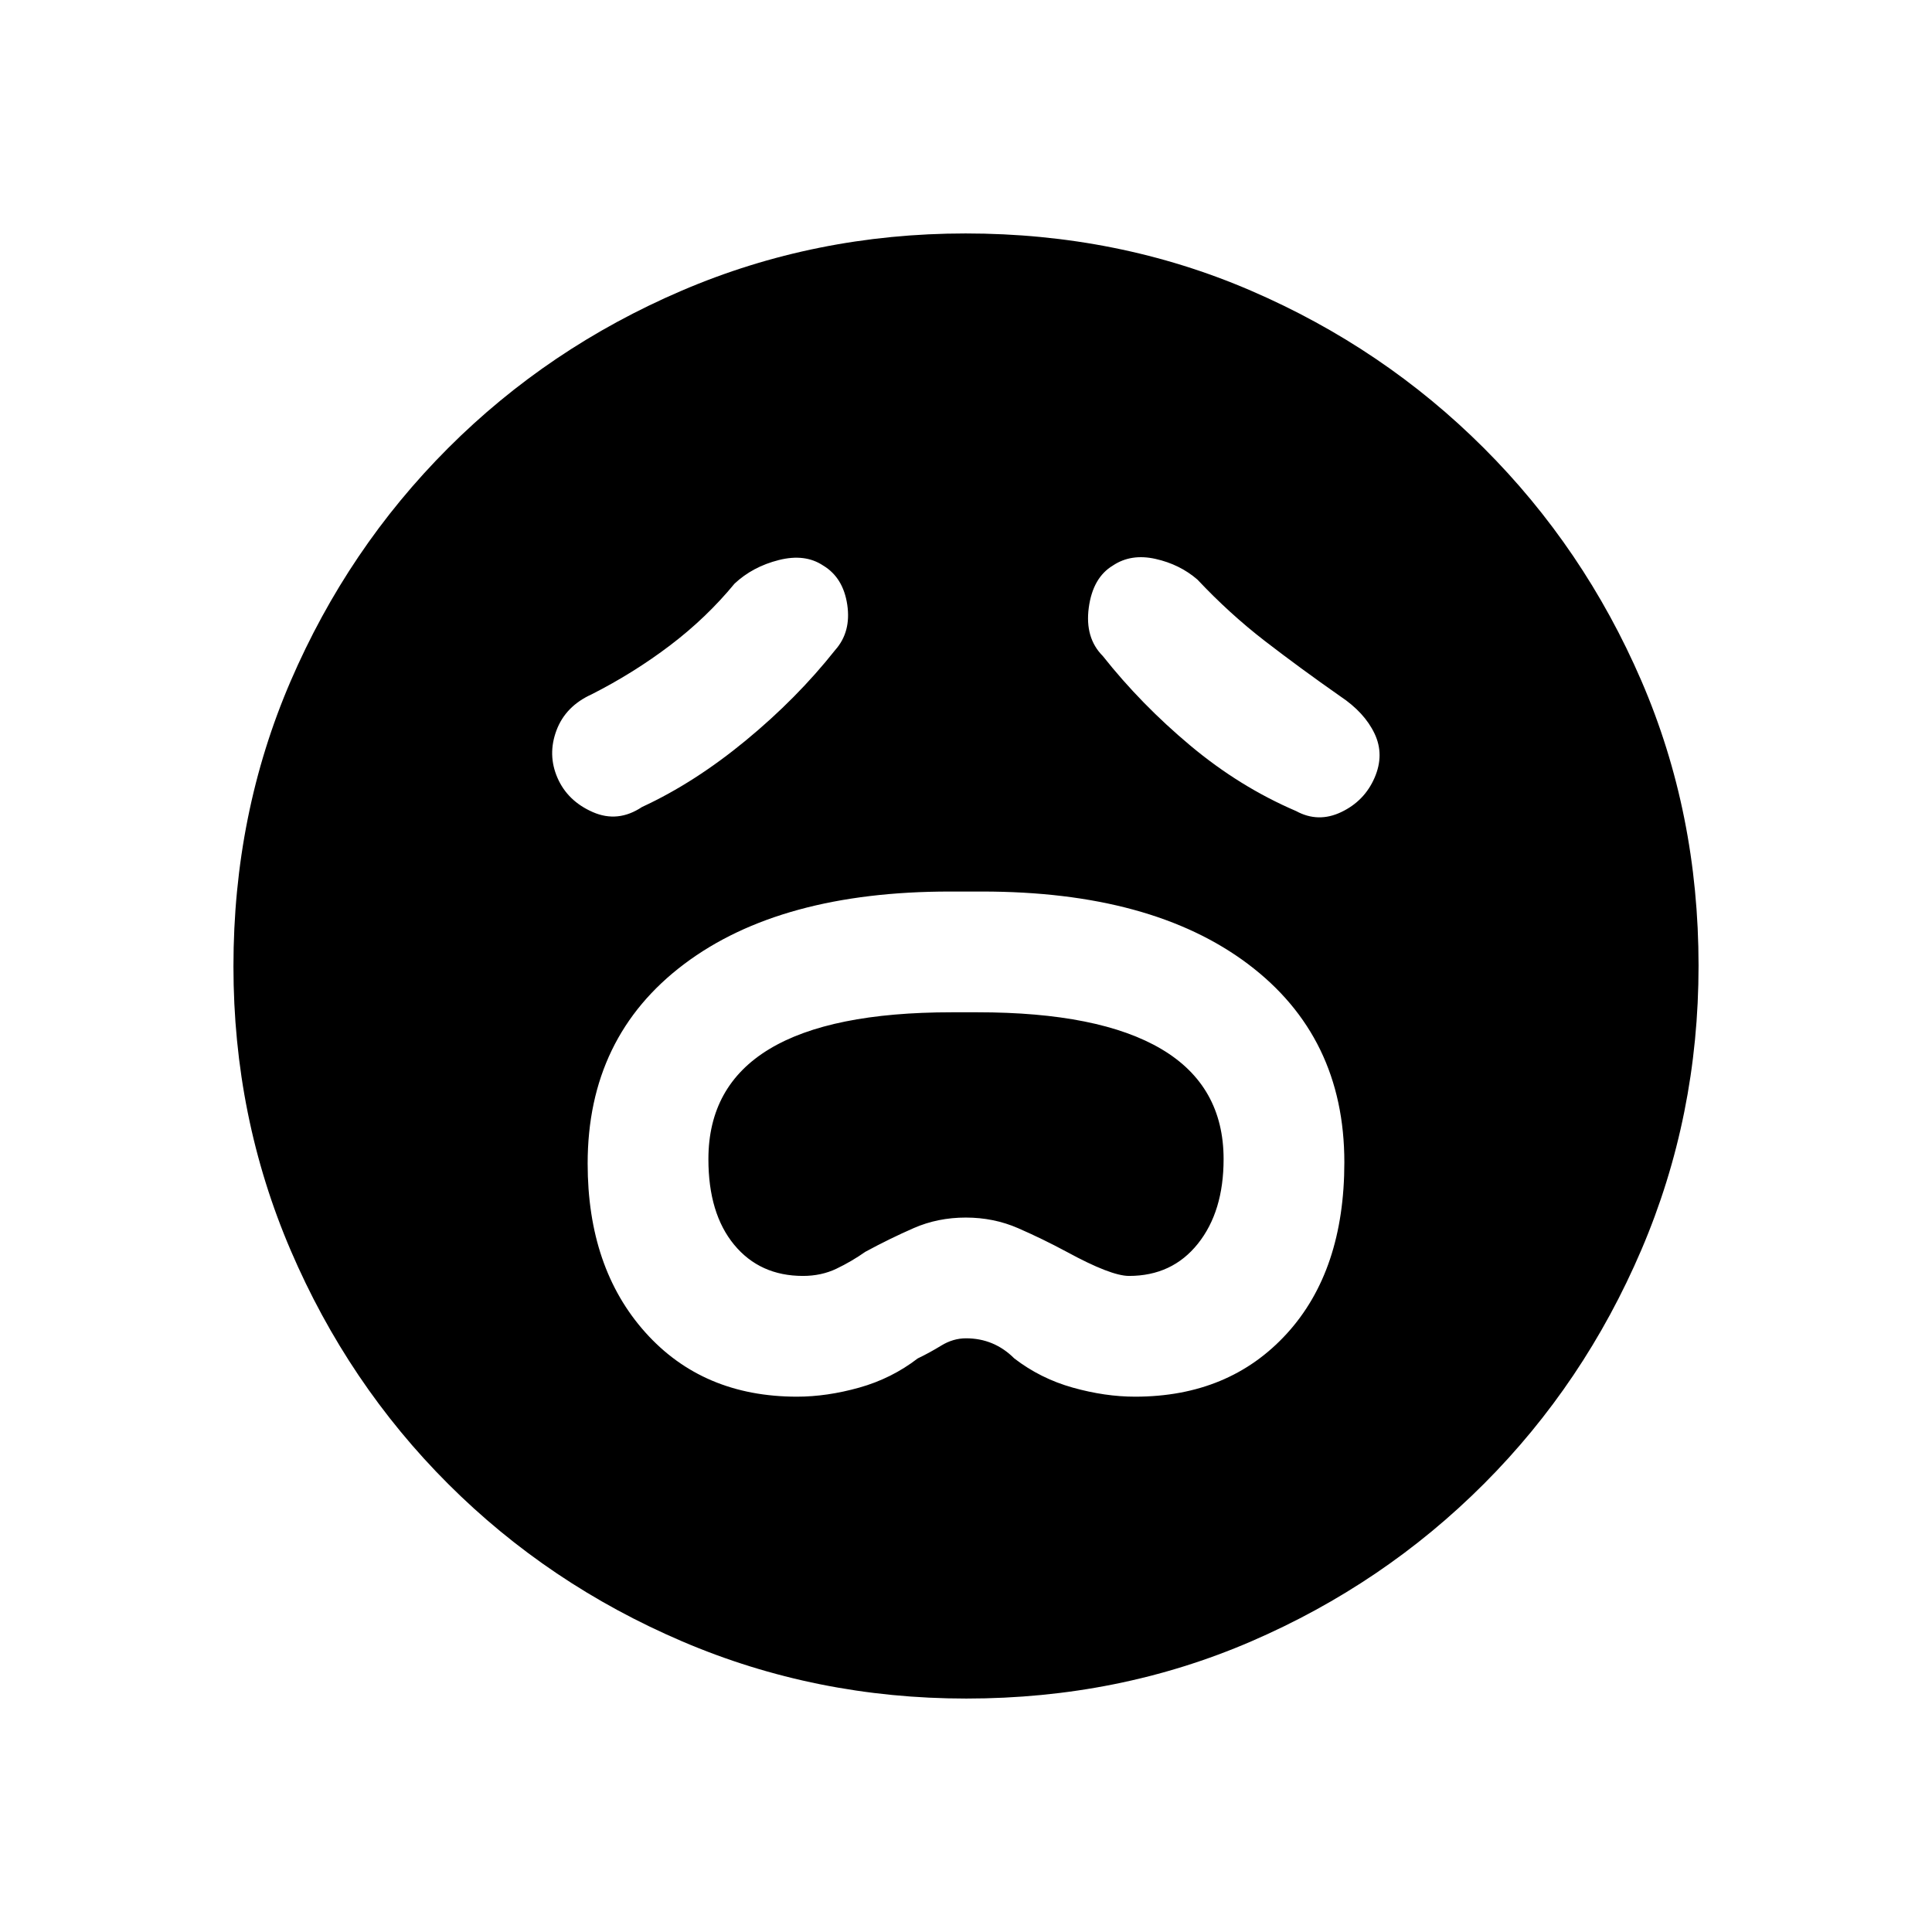 <svg xmlns="http://www.w3.org/2000/svg" height="20" viewBox="0 96 960 960" width="20"><path d="M396 790q14.875 0 30.938-4.5Q443 781 456 771q5.846-2.8 11.721-6.4Q473.596 761 480 761q14 0 24 10 13 10 29.062 14.5Q549.125 790 564 790q46.802 0 75.401-31.319Q668 727.362 668 673.557q0-62.517-47.875-98.537T488 539h-16q-84.25 0-132.125 36.1T292 674.153Q292 726 320.599 758q28.599 32 75.401 32Zm3-60q-21.412 0-34.206-15.5Q352 699 352 671.976q0-36.388 30.245-54.682Q412.491 599 472.912 599h12.847q60.483 0 91.362 18.294Q608 635.588 608 671.976 608 698 595.22 714T561 730q-9 0-31-12-12-6.444-24.105-11.722-12.106-5.278-26-5.278-13.895 0-25.846 5.222T430 718q-6.882 4.833-14.382 8.417Q408.118 730 399 730Zm16-311q8-9 6-22.5T409 377q-9-6-22-2.719T365 386q-14 17-32.097 30.723Q314.806 430.447 294 441q-13 5.897-17.5 17.948Q272 471 277 482.5t17.5 17Q307 505 319 497q26-12 51.5-33t44.5-45Zm133 3q19 24 43.5 44.5T644 499q11 6 22.5.5t16.5-17q5-11.5 0-22T666 442q-20-14-37.5-27.5T595 384q-8.75-7.588-20.875-10.294Q562 371 553 377q-10 6-12 21t7 24Zm-67.826 518q-74.814 0-141.212-28.411-66.399-28.412-116.234-78.188-49.836-49.777-78.282-116.095Q116 650.988 116 576.174q0-75.814 28.411-141.712 28.412-65.899 78.188-115.734 49.777-49.836 116.095-78.282Q405.012 212 479.826 212q75.814 0 141.712 28.411 65.899 28.412 115.734 78.188 49.836 49.777 78.282 115.595Q844 500.012 844 575.826q0 74.814-28.411 141.212-28.412 66.399-78.188 116.234-49.777 49.836-115.595 78.282Q555.988 940 480.174 940Z"/></svg>